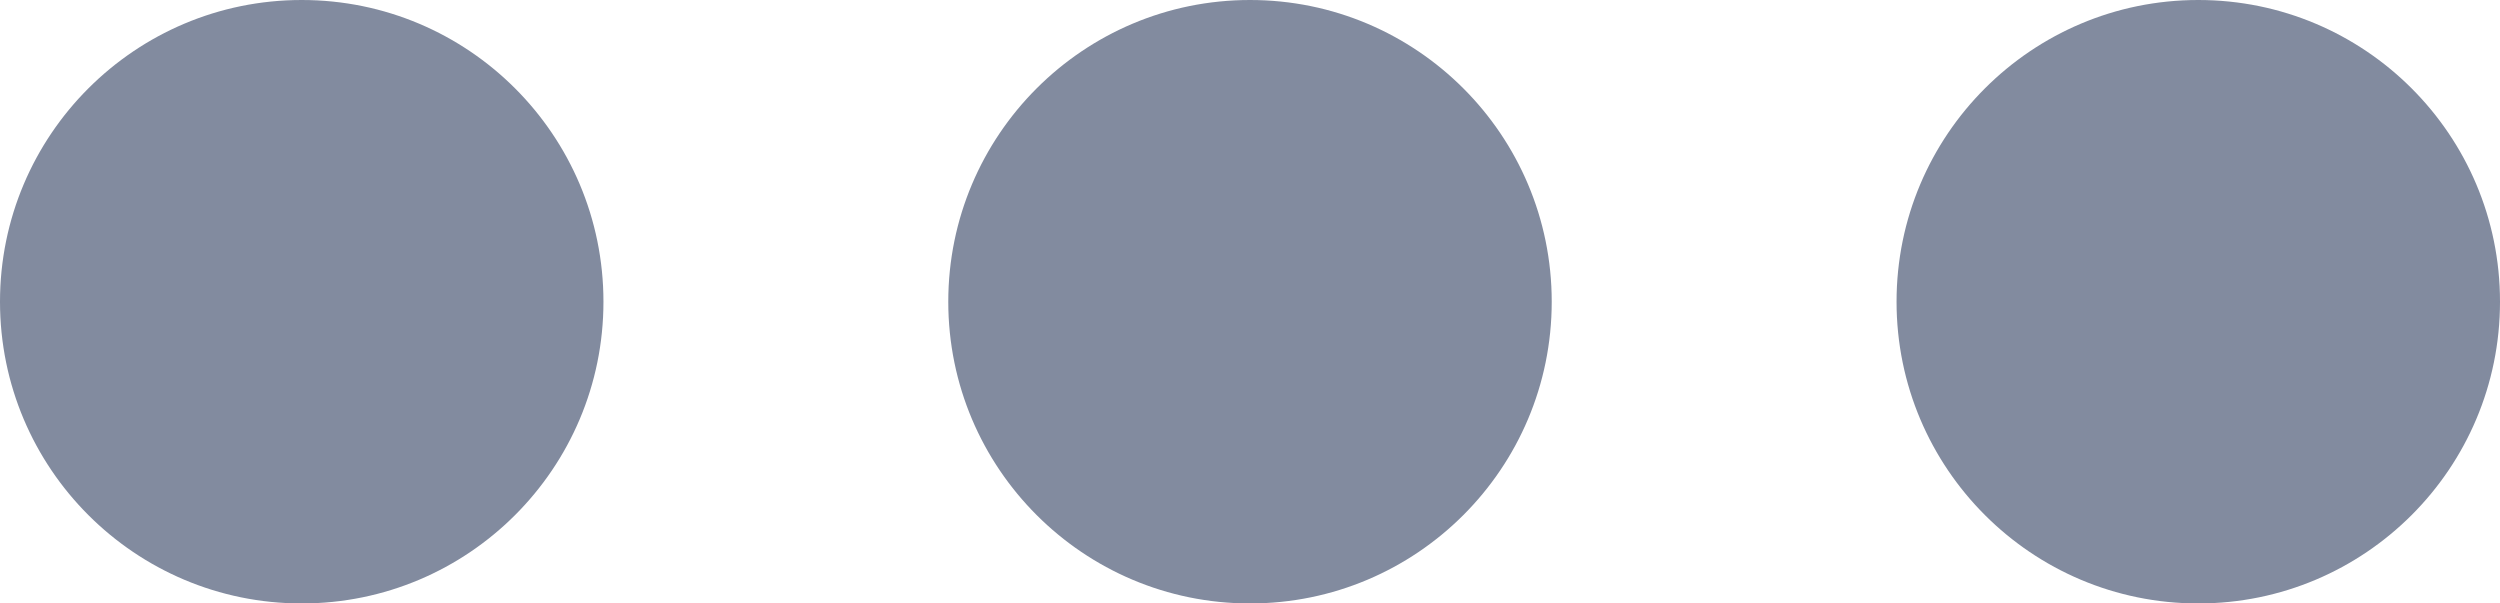 <svg xmlns="http://www.w3.org/2000/svg" width="29" height="7" viewBox="0 0 29 7">
    <g id="그룹_35675" data-name="그룹 35675" transform="translate(-1688 -286)">
        <circle id="타원_439" data-name="타원 439" cx="3.5" cy="3.5" r="3.5" transform="translate(1688 286)" fill="#828b9f"/>
        <circle id="타원_440" data-name="타원 440" cx="3.5" cy="3.5" r="3.5" transform="translate(1699 286)" fill="#828b9f"/>
        <circle id="타원_441" data-name="타원 441" cx="3.5" cy="3.5" r="3.5" transform="translate(1710 286)" fill="#828b9f"/>
    </g>
</svg>

